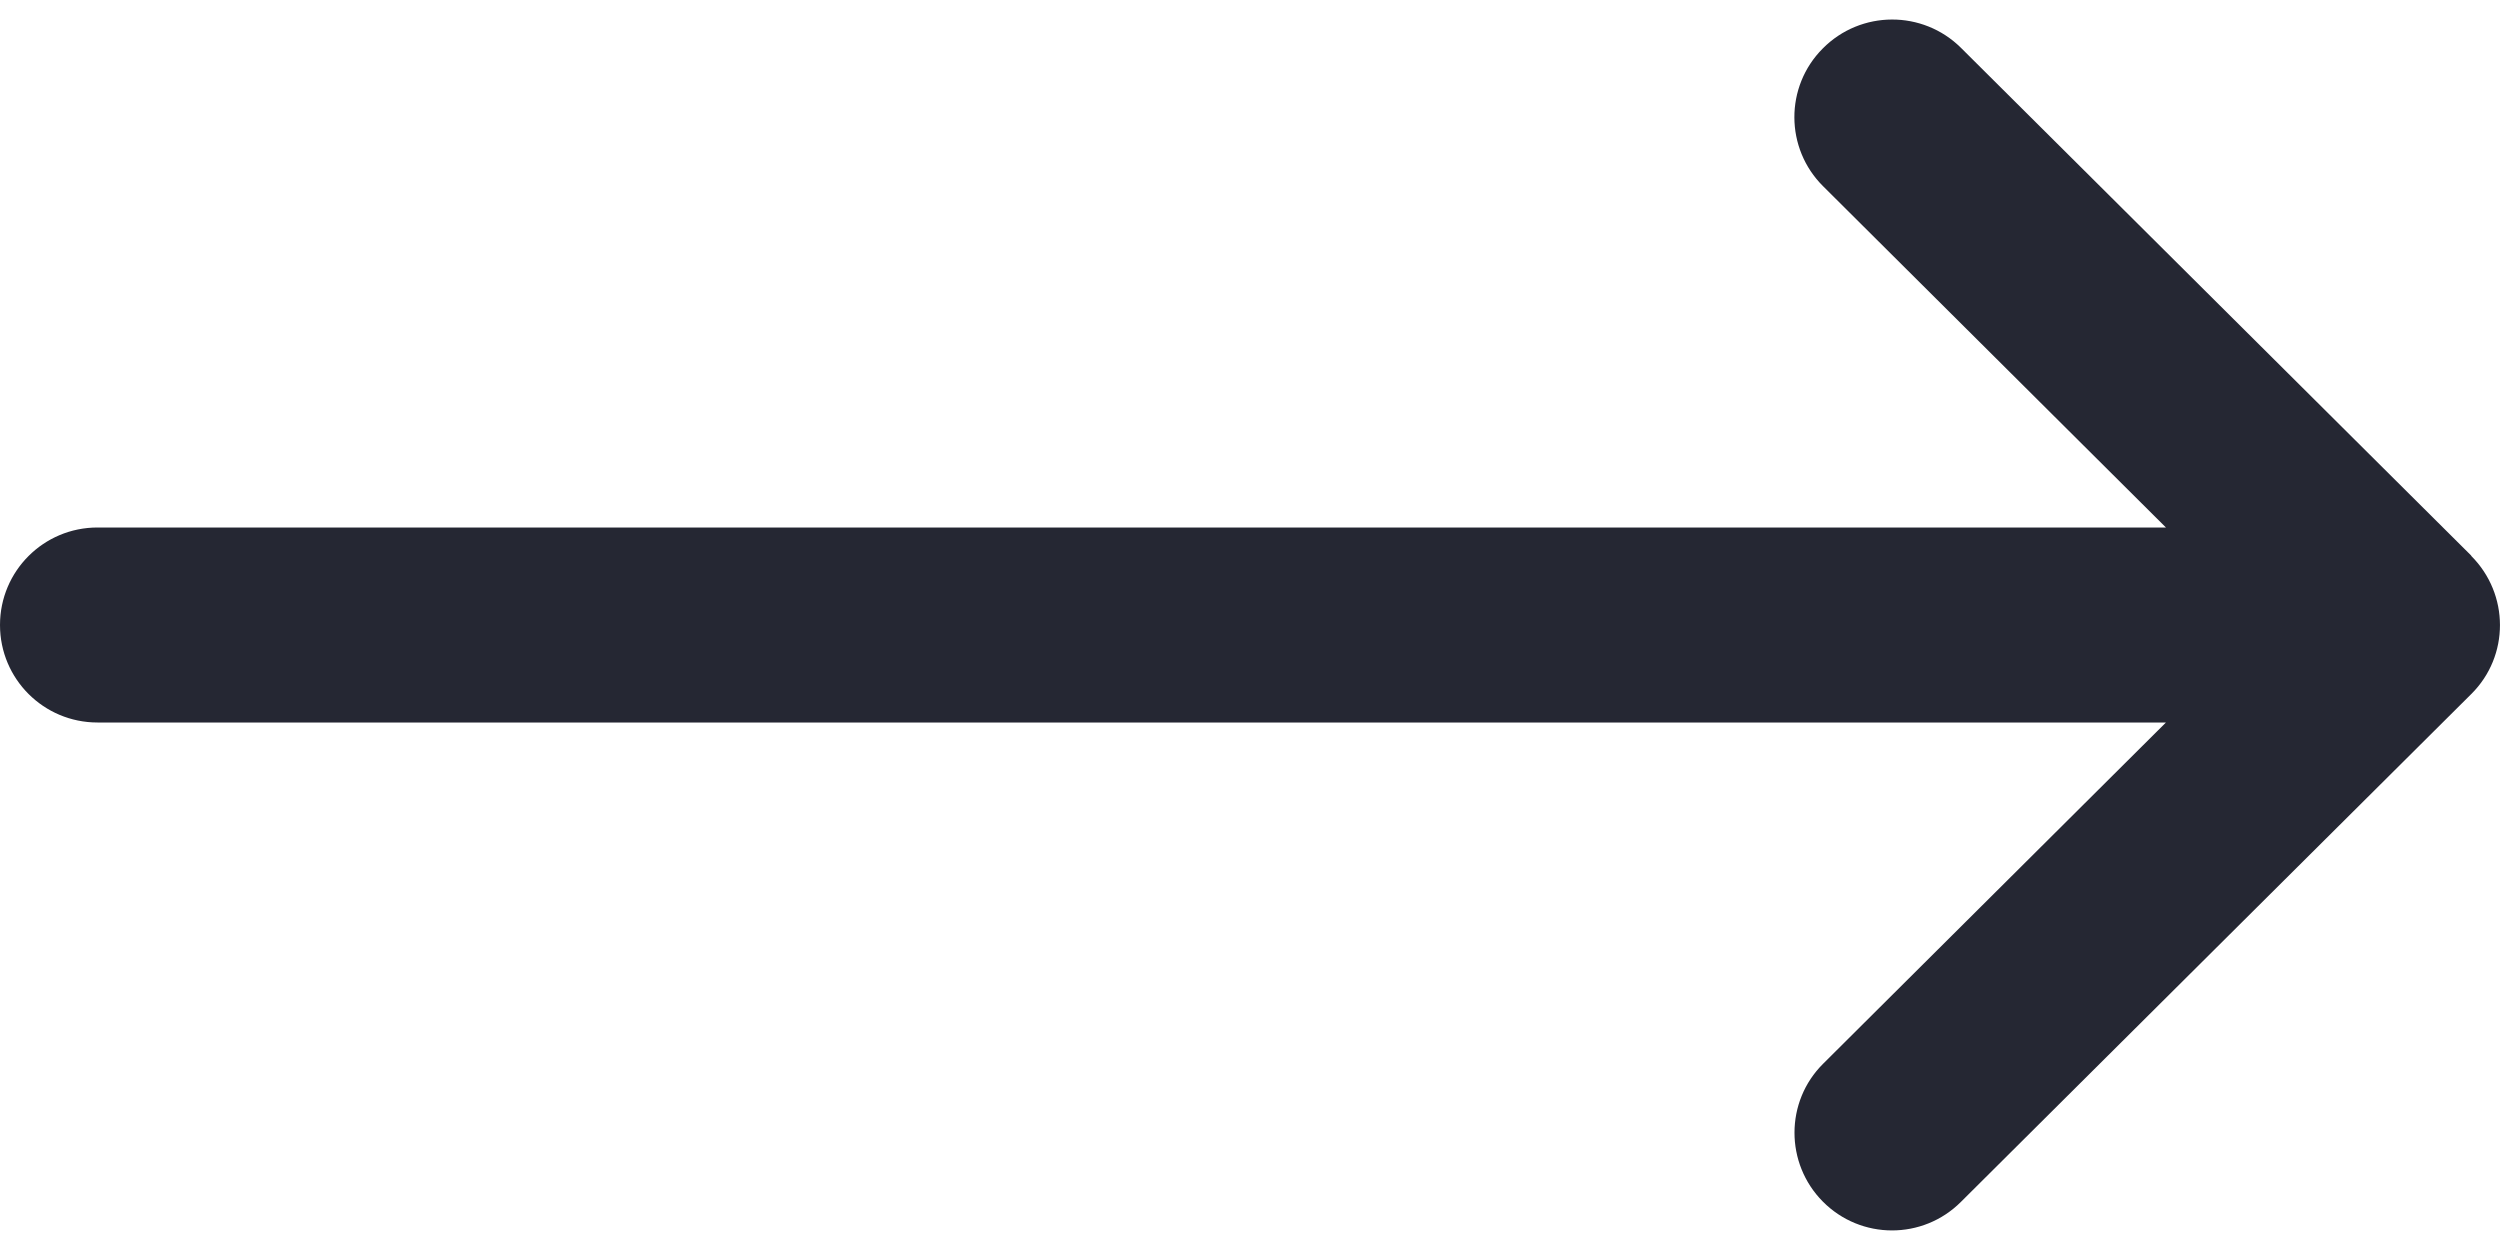 <svg width="8" height="4" viewBox="0 0 8 4" fill="none" xmlns="http://www.w3.org/2000/svg">
<path d="M7.908 1.779C7.908 1.779 7.908 1.779 7.908 1.778L6.275 0.153C6.153 0.032 5.955 0.032 5.833 0.155C5.711 0.277 5.712 0.475 5.834 0.596L6.931 1.688H0.312C0.14 1.688 0 1.827 0 2C0 2.173 0.14 2.312 0.312 2.312H6.931L5.834 3.404C5.712 3.525 5.712 3.723 5.833 3.845C5.955 3.968 6.153 3.968 6.275 3.846L7.908 2.221C7.908 2.221 7.908 2.221 7.908 2.221C8.031 2.099 8.03 1.901 7.908 1.779Z" fill="#252733"/>
</svg>
